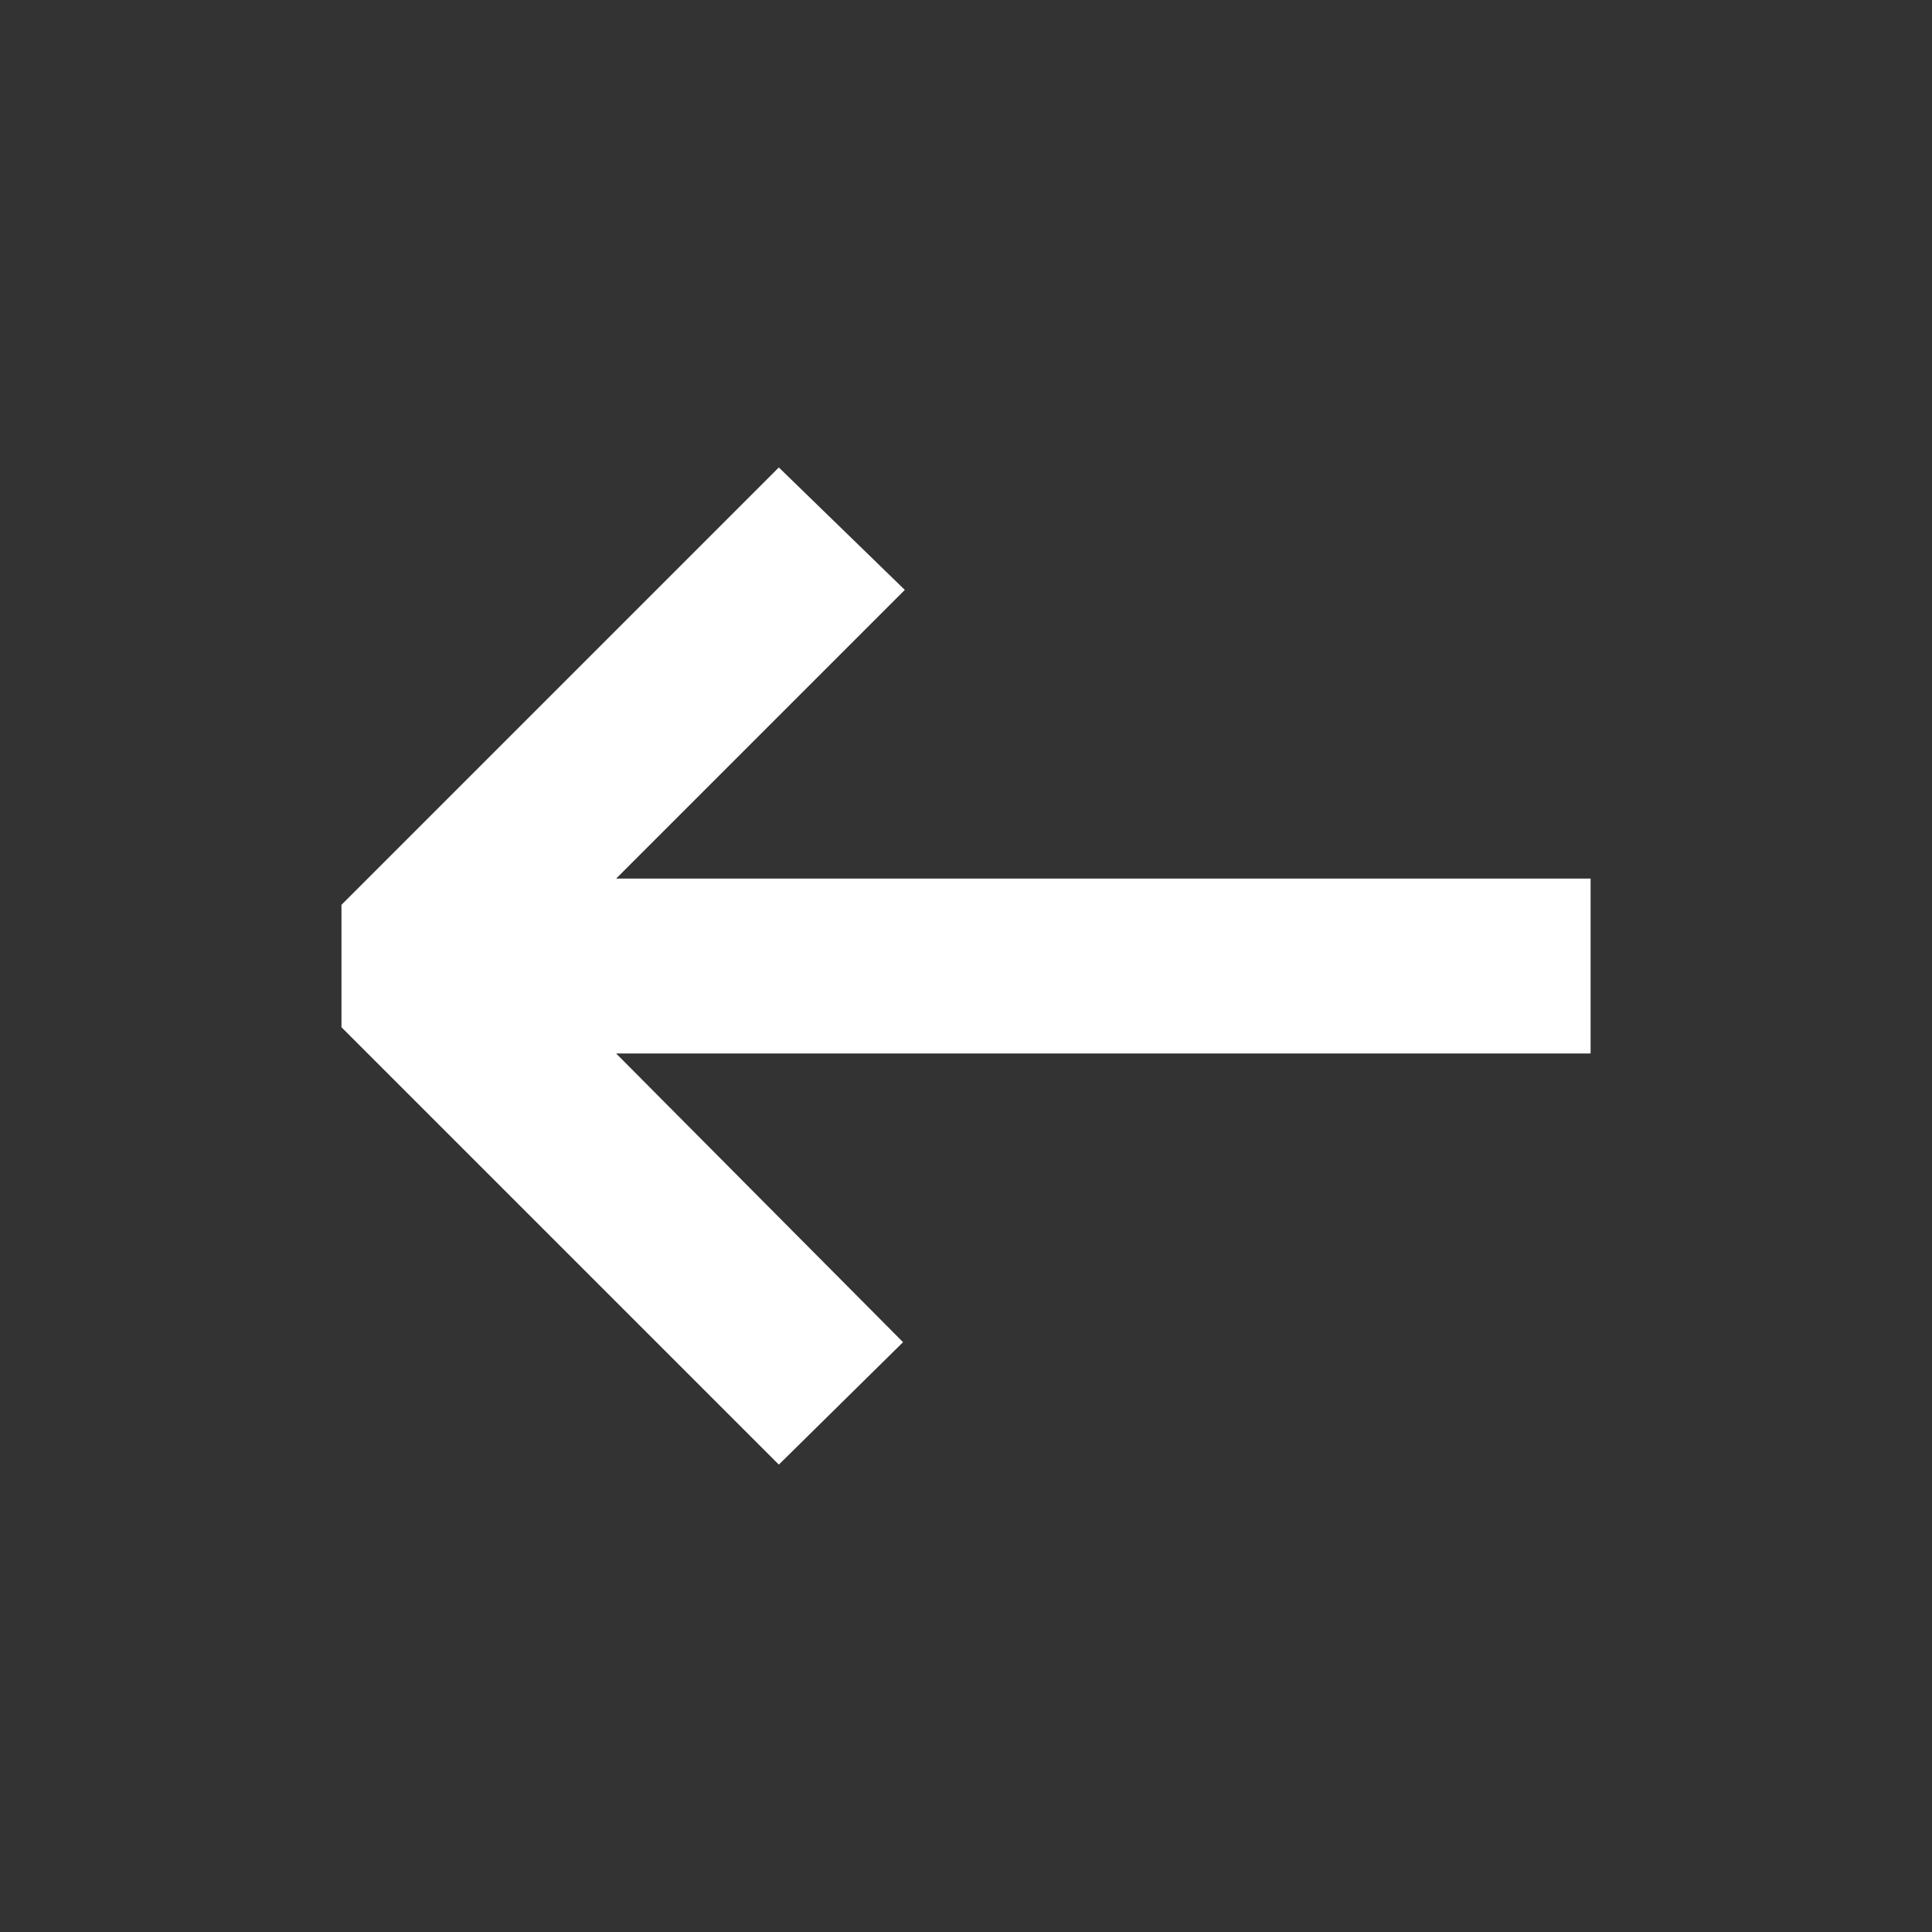 <?xml version="1.0" encoding="UTF-8" standalone="no"?>
<!DOCTYPE svg PUBLIC "-//W3C//DTD SVG 1.1//EN" "http://www.w3.org/Graphics/SVG/1.1/DTD/svg11.dtd">
<svg width="100%" height="100%" viewBox="0 0 24 24" version="1.1" xmlns="http://www.w3.org/2000/svg" xmlns:xlink="http://www.w3.org/1999/xlink" xml:space="preserve" xmlns:serif="http://www.serif.com/" style="fill-rule:evenodd;clip-rule:evenodd;stroke-linejoin:round;stroke-miterlimit:1.414;">
    <rect x="0" y="0" width="24" height="24" fill="#333333" stroke="none"/>
    <g transform="matrix(-1,-1.22465e-16,1.22465e-16,-1,19.759,18.194)">
        <path d="M10.084,12.387L15.517,6.954L15.517,5.433L10.084,0L8.541,1.521L12.105,5.107L0,5.107L0,7.28L12.105,7.28L8.519,10.866L10.084,12.387Z" style="fill:white;fill-rule:nonzero;"/>
    </g>
</svg>
